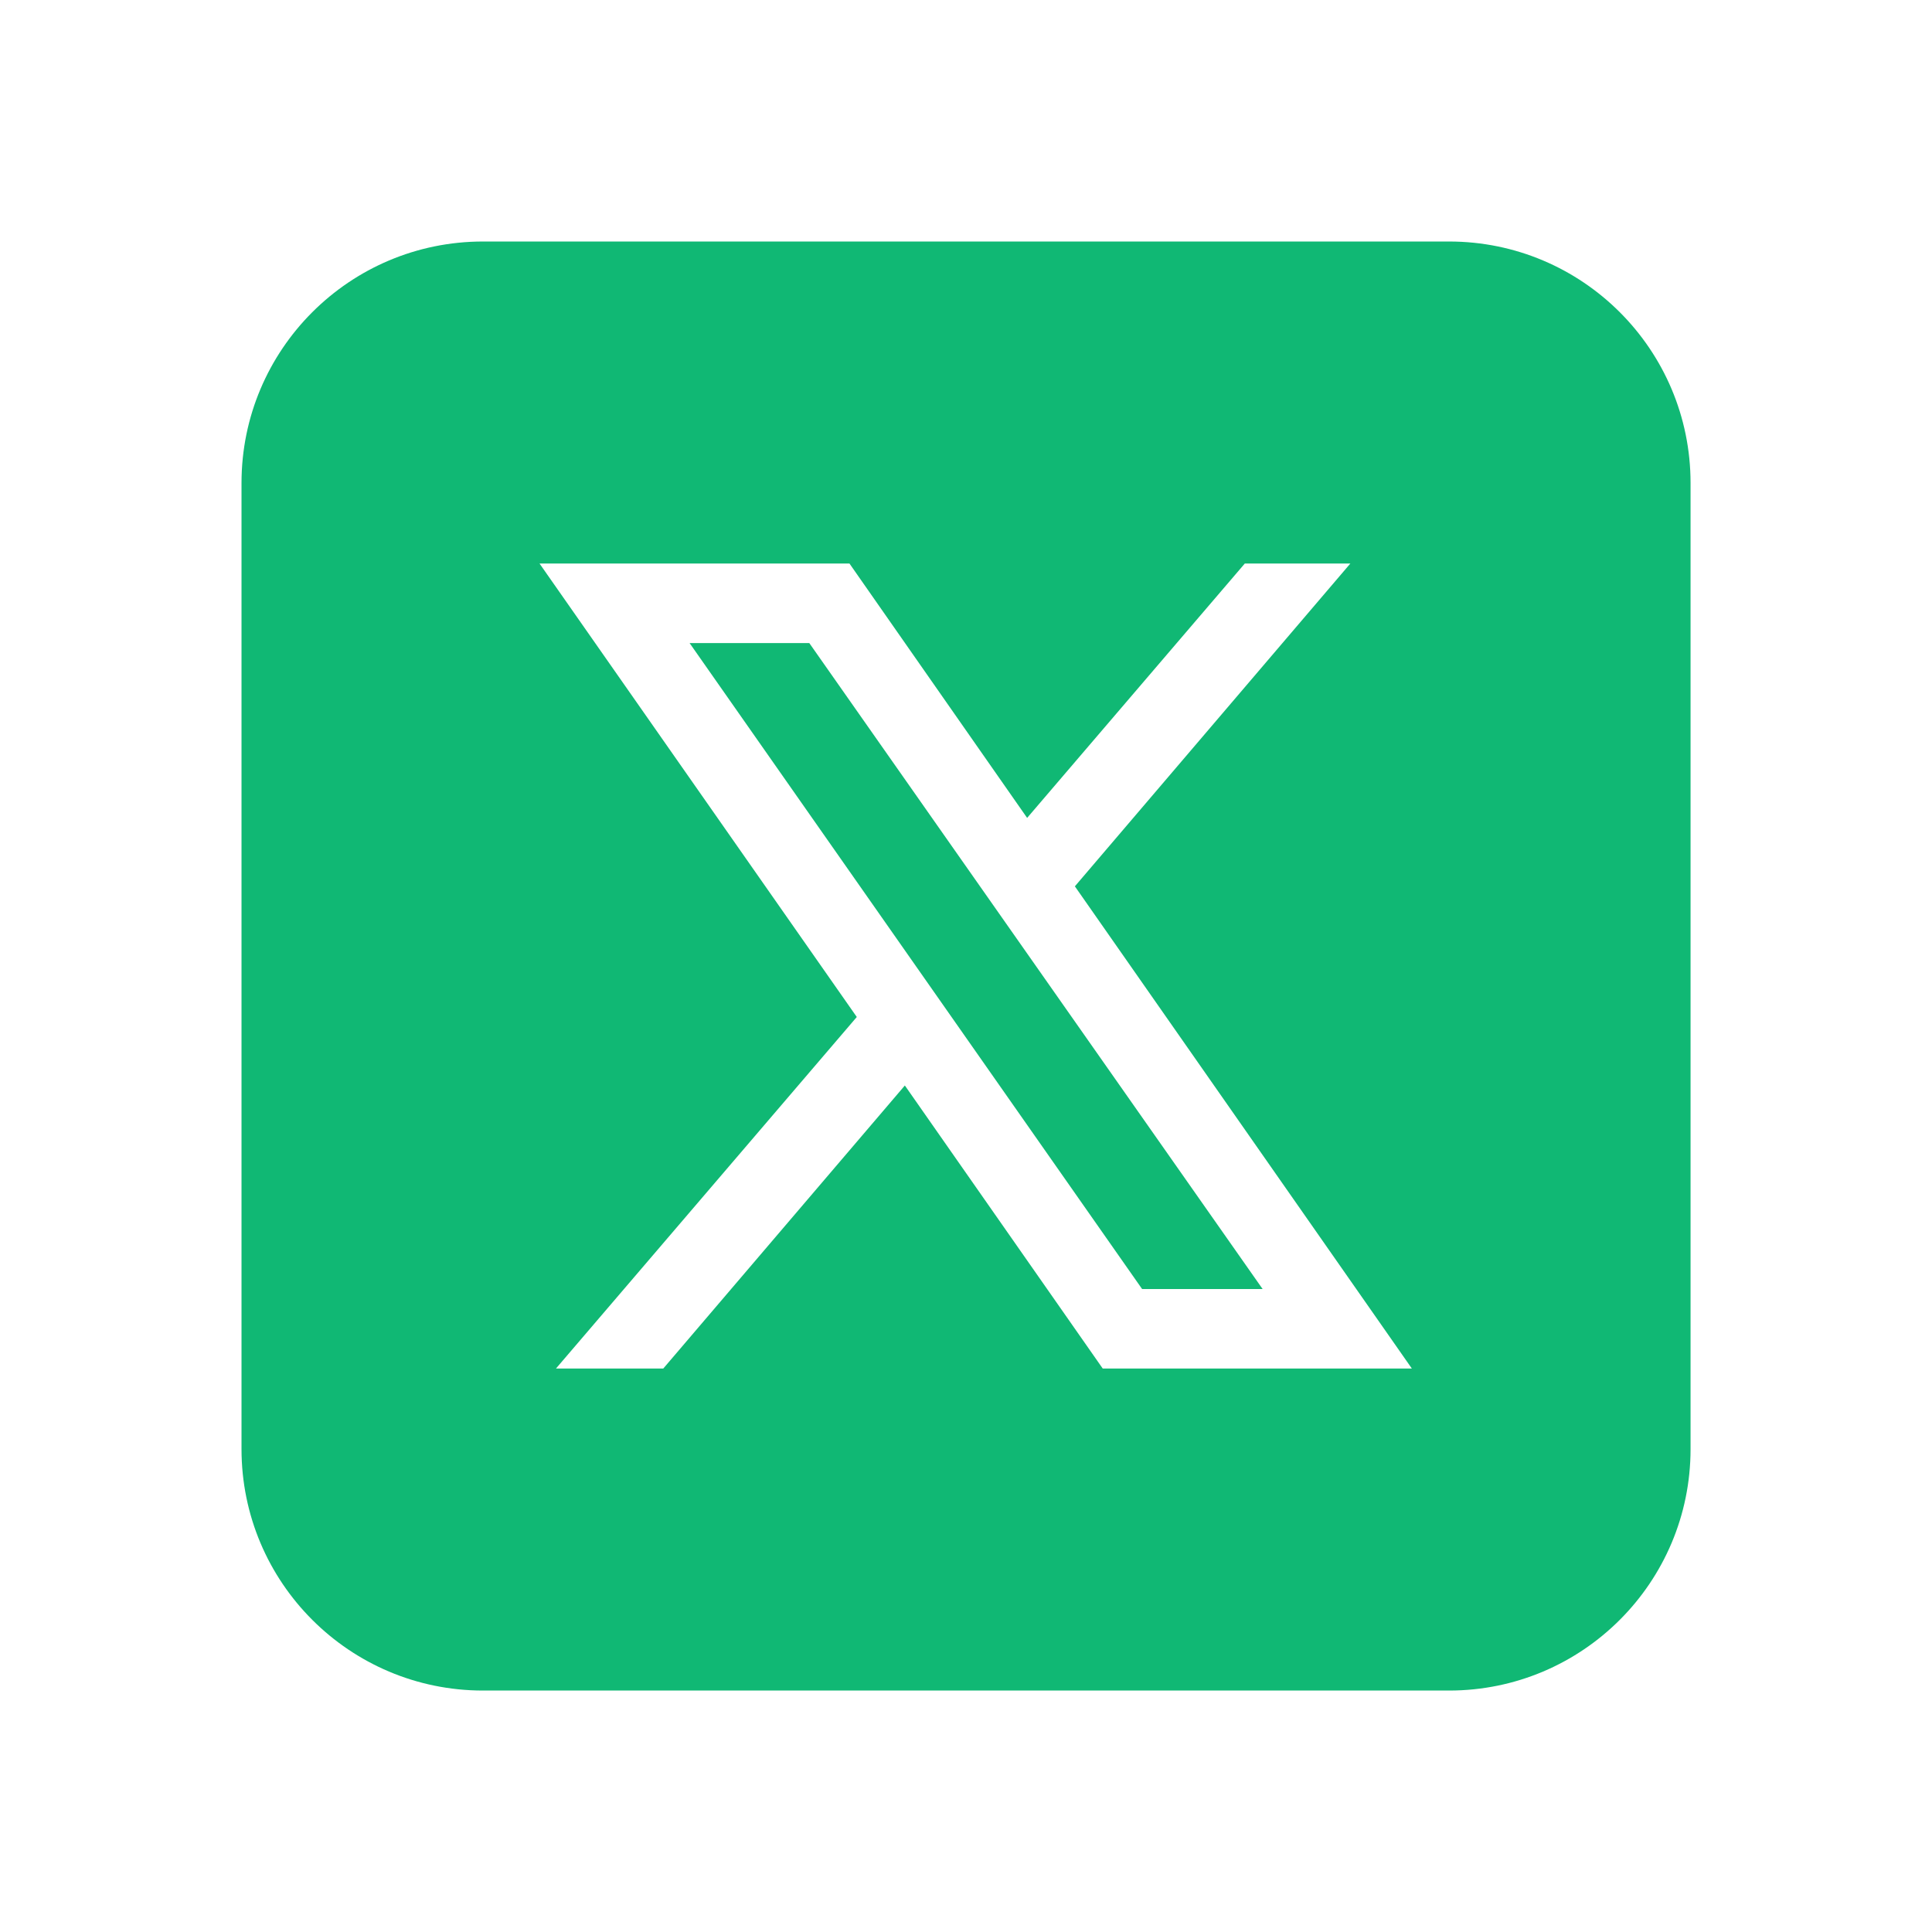<svg xmlns="http://www.w3.org/2000/svg" xmlns:xlink="http://www.w3.org/1999/xlink" viewBox="0,0,256,256" width="144px" height="144px"><g fill="#10b874" fill-rule="nonzero" stroke="none" stroke-width="1" stroke-linecap="butt" stroke-linejoin="miter" stroke-miterlimit="10" stroke-dasharray="" stroke-dashoffset="0" font-family="none" font-weight="none" font-size="none" text-anchor="none" style="mix-blend-mode: normal"><g transform="scale(10.667,10.667)"><path d="M10.053,7.988l5.631,8.024h-1.497l-5.621,-8.024zM21,6v12c0,1.657 -1.343,3 -3,3h-12c-1.657,0 -3,-1.343 -3,-3v-12c0,-1.657 1.343,-3 3,-3h12c1.657,0 3,1.343 3,3zM17.538,17l-4.186,-5.99l3.422,-4.01h-1.311l-2.704,3.16l-2.207,-3.16h-3.85l3.941,5.633l-3.737,4.367h1.333l3.001,-3.516l2.458,3.516z"></path></g></g></svg>
